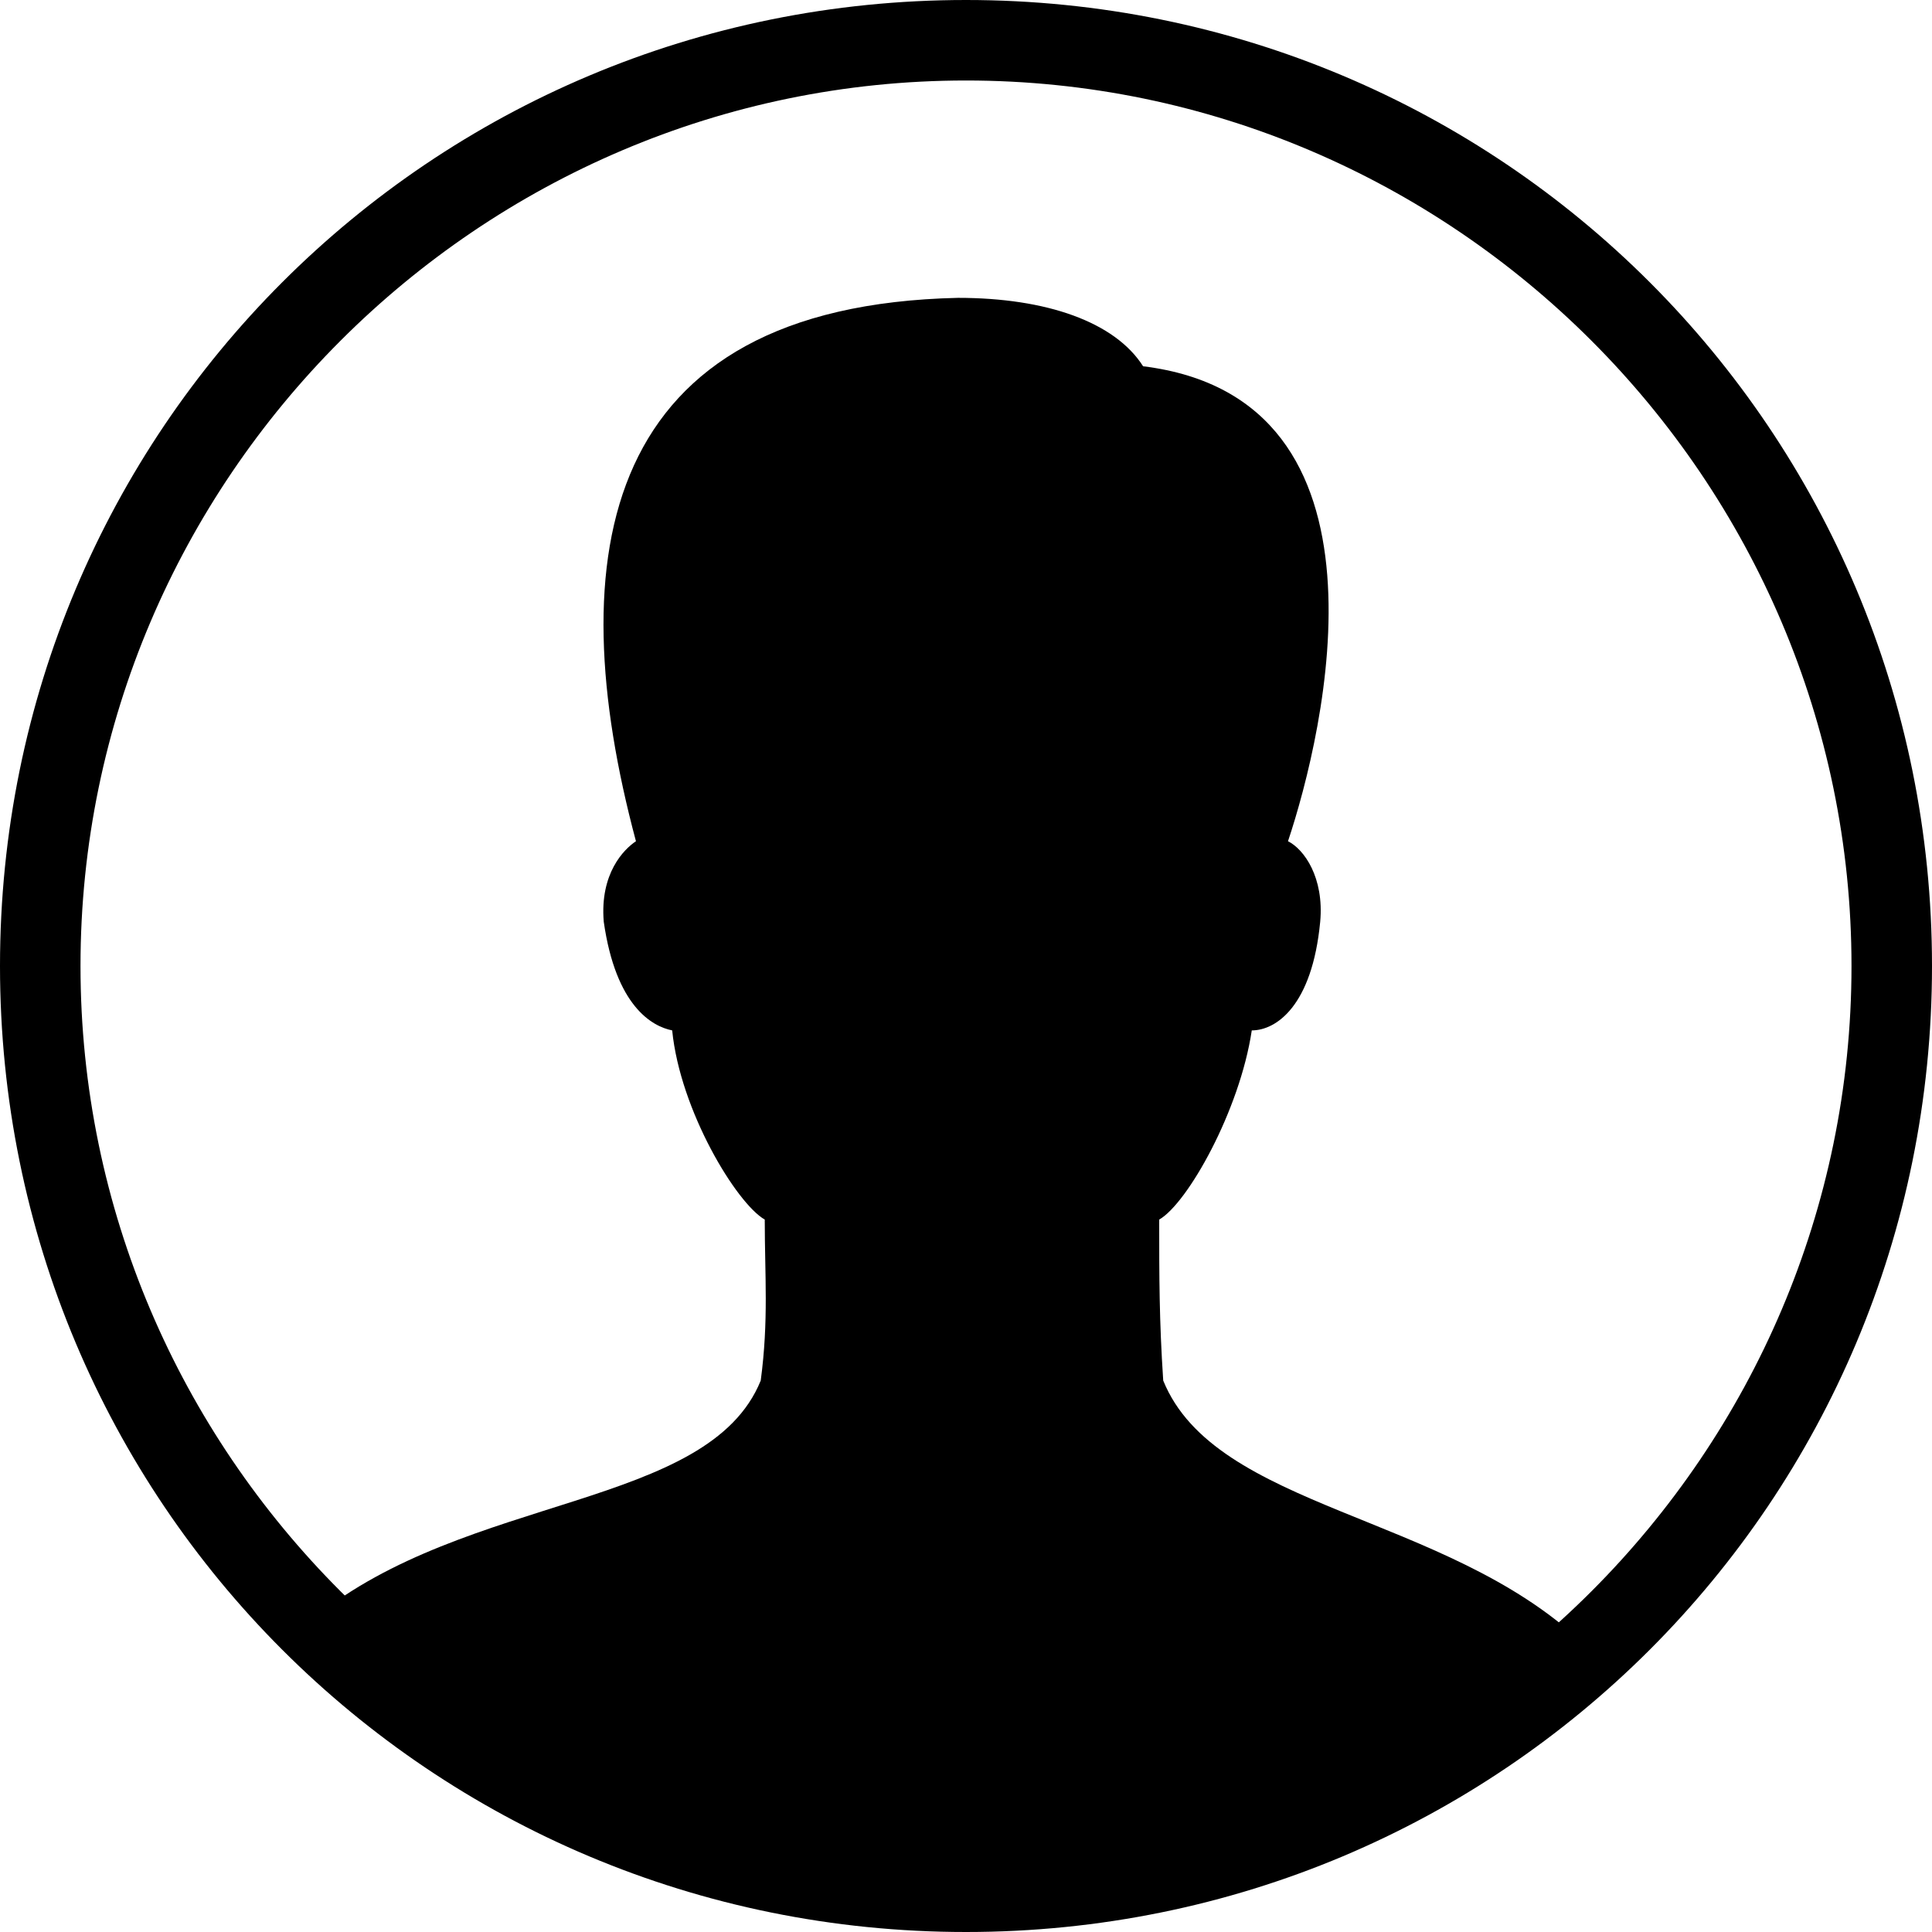 <?xml version="1.0" encoding="utf-8"?>
<!DOCTYPE svg PUBLIC "-//W3C//DTD SVG 1.1//EN" "http://www.w3.org/Graphics/SVG/1.1/DTD/svg11.dtd">
<svg class="svg" xmlns="http://www.w3.org/2000/svg" viewBox="0 0 48 48" fill="#000" role="img" aria-labelledby="login_svg_title login_svg_desc">
  <title id="login_svg_title">Effettua l'accesso col tuo utente QN</title>
  <desc id="login_svg_desc"></desc>
  <g>
    <g class="styleme">
      <path d="M24 2c12.1 0 22 9.9 22 22s-9.9 22-22 22S2 36.1 2 24 11.9 2 24 2m0-2C10.7 0 0 10.7 0 24s10.7 24 24 24 24-10.7 24-24S37.3 0 24 0z"></path>
      <path d="M28.9 34.3c-.1-1.5-.1-2.6-.1-4 .7-.4 2-2.7 2.3-4.7.6 0 1.5-.6 1.7-2.7.1-1.1-.4-1.8-.8-2 .9-2.7 2.9-11-3.6-11.8-.7-1.1-2.4-1.7-4.6-1.7-8.9.2-9.9 6.4-8 13.5-.3.2-.9.8-.8 2 .3 2.1 1.2 2.6 1.7 2.7.2 2 1.6 4.3 2.3 4.7 0 1.4.1 2.5-.1 4-1.3 3.2-7.3 2.8-11.1 5.9 3.9 3.8 9.9 6.6 16.6 6.6s13.6-4.7 14.9-6c-3.4-3.2-9.1-3.3-10.4-6.5z"></path>
    </g>
  </g>
</svg>
